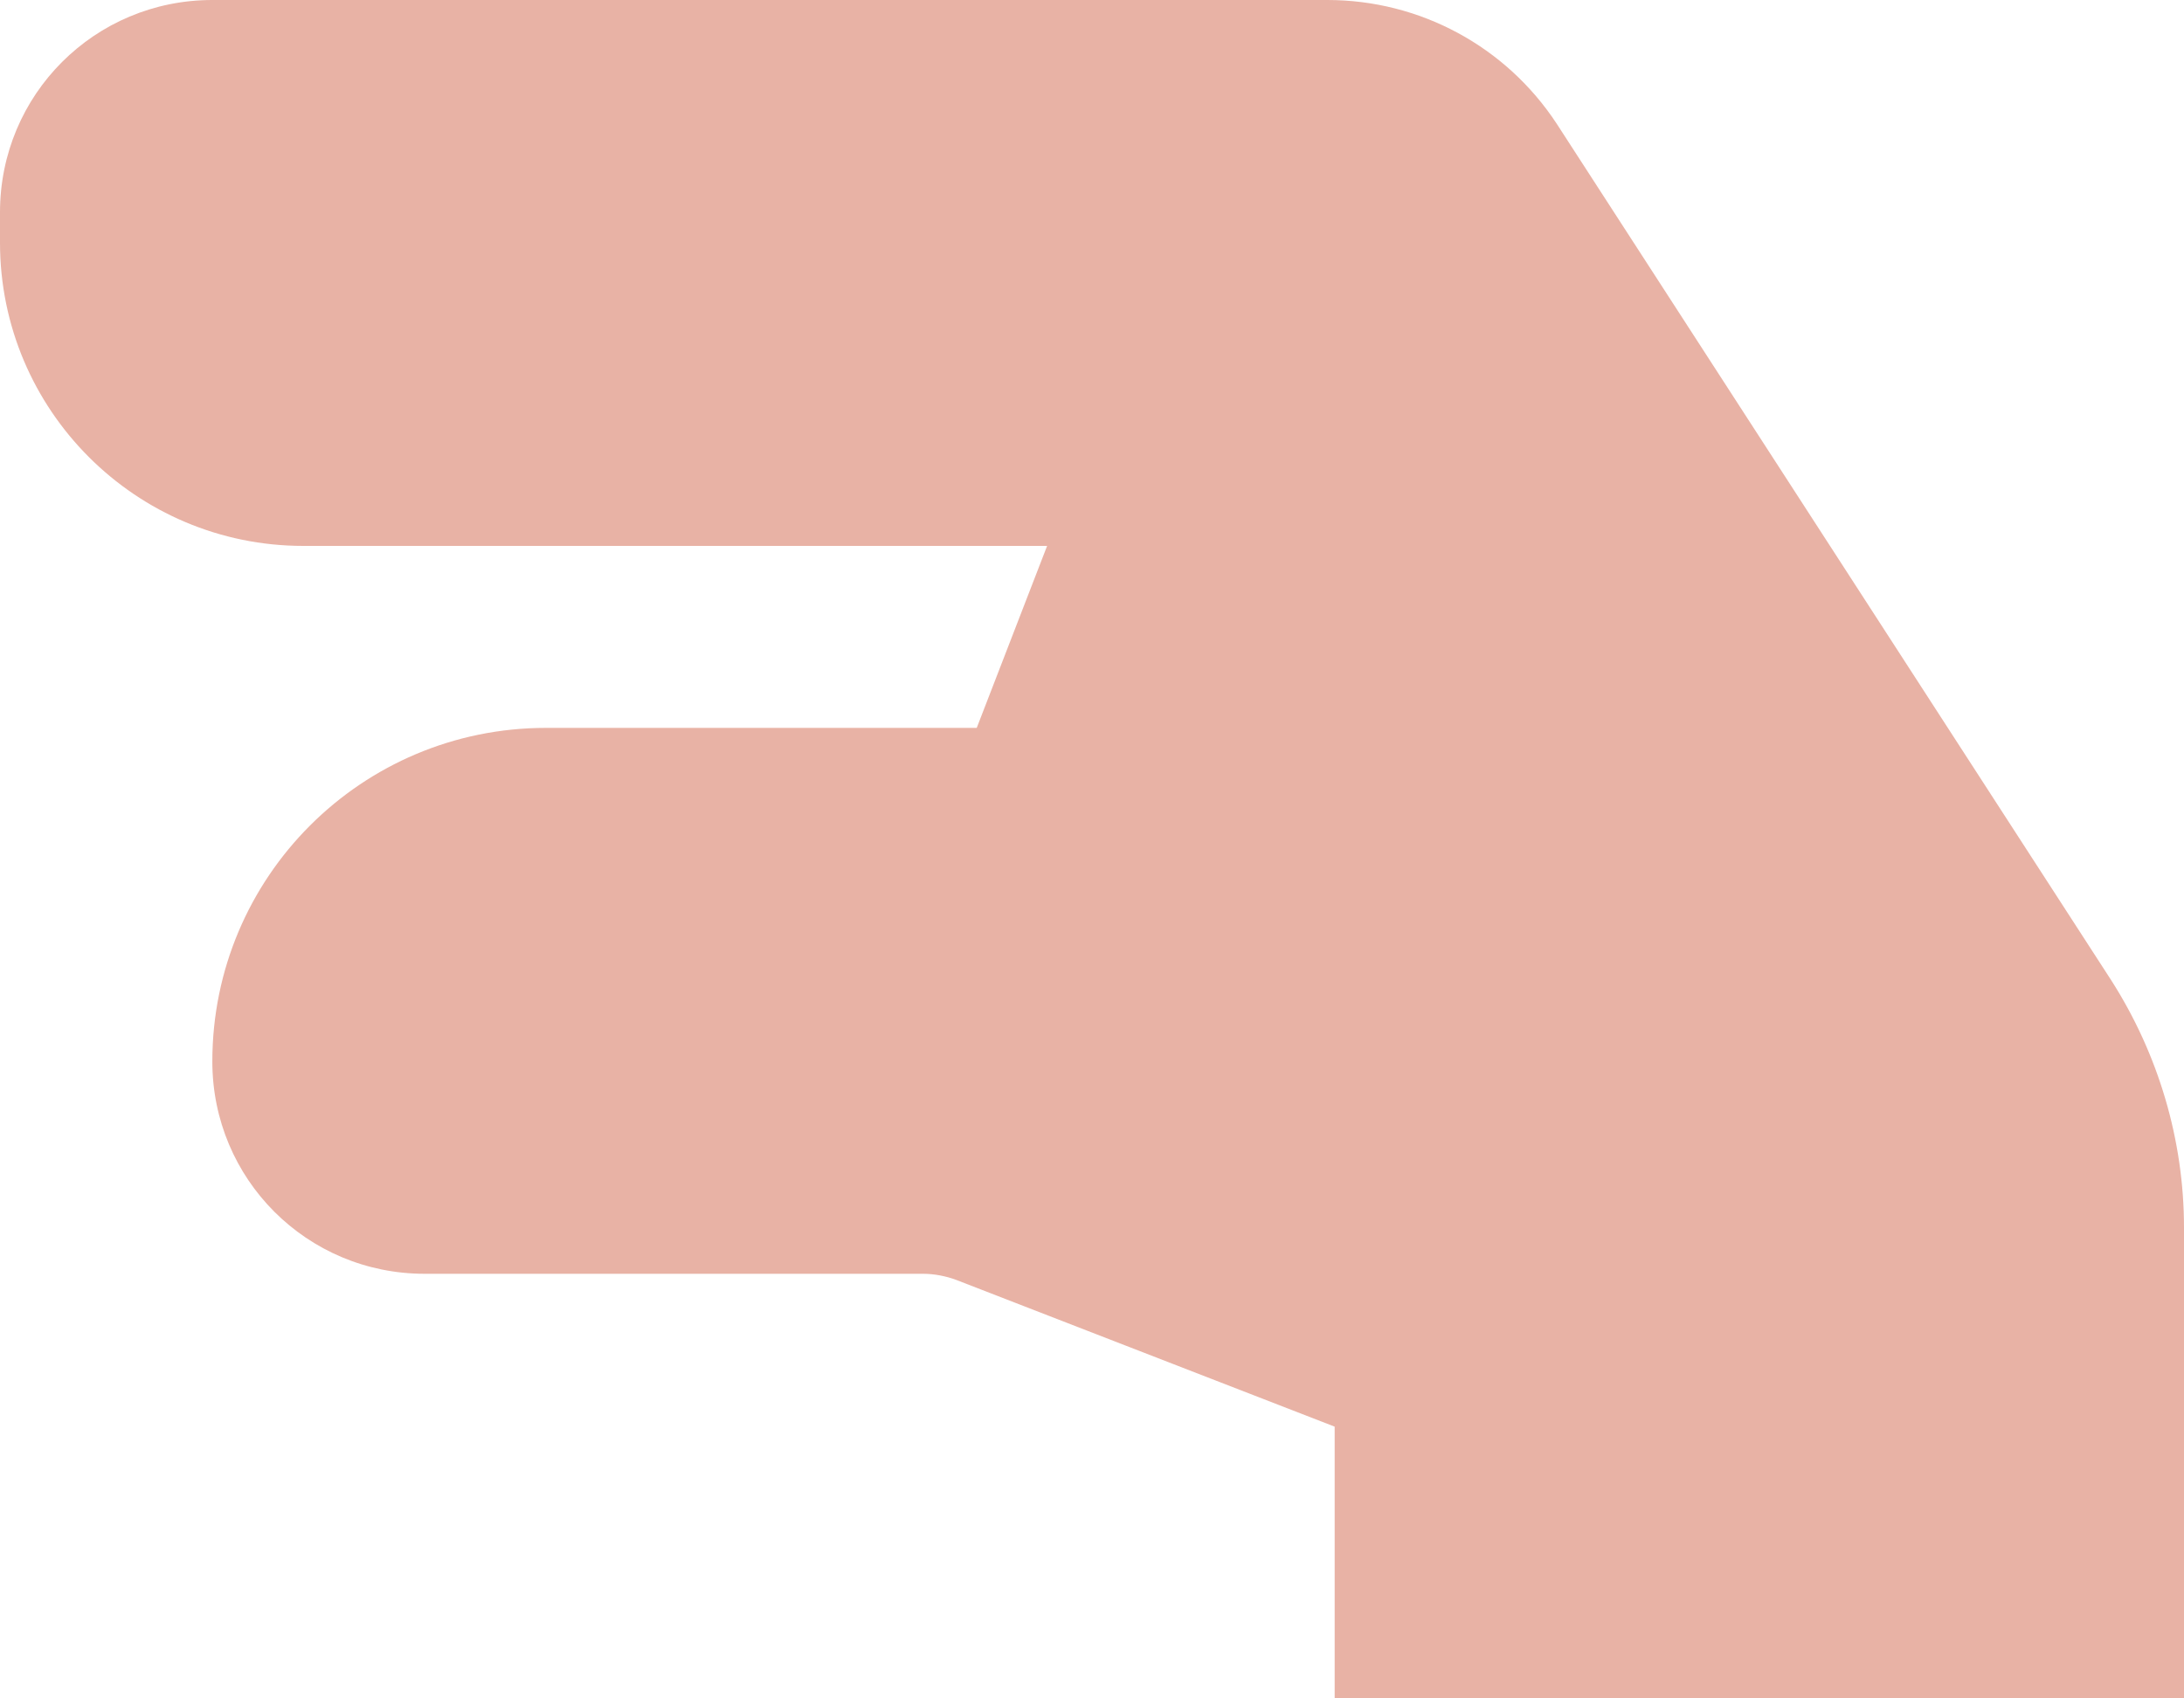 <?xml version="1.0" encoding="utf-8"?>
<!-- Generator: Adobe Illustrator 23.0.1, SVG Export Plug-In . SVG Version: 6.00 Build 0)  -->
<svg version="1.1" id="Layer_1" xmlns="http://www.w3.org/2000/svg" xmlns:xlink="http://www.w3.org/1999/xlink" x="0px" y="0px"
	 width="18px" height="14px" viewBox="0 0 18 14" style="enable-background:new 0 0 18 14;" xml:space="preserve">
<style type="text/css">
	.st0{fill:#E8B2A5;}
</style>
<path class="st0" d="M18,10.12V14h-7v-2.24l-3.12-1.21C7.8,10.52,7.7,10.5,7.61,10.5H3.5
	c-0.97,0-1.75-0.78-1.75-1.75C1.75,7.23,2.98,6,4.5,6h3.55l0.58-1.5H2.5
	C1.12,4.5,0,3.38,0,2V1.75C0,0.78,0.78,0,1.75,0h9.19
	c0.76,0,1.47,0.38,1.89,1.02l4.57,7.06C17.79,8.69,18,9.4,18,10.12z"/>
</svg>
